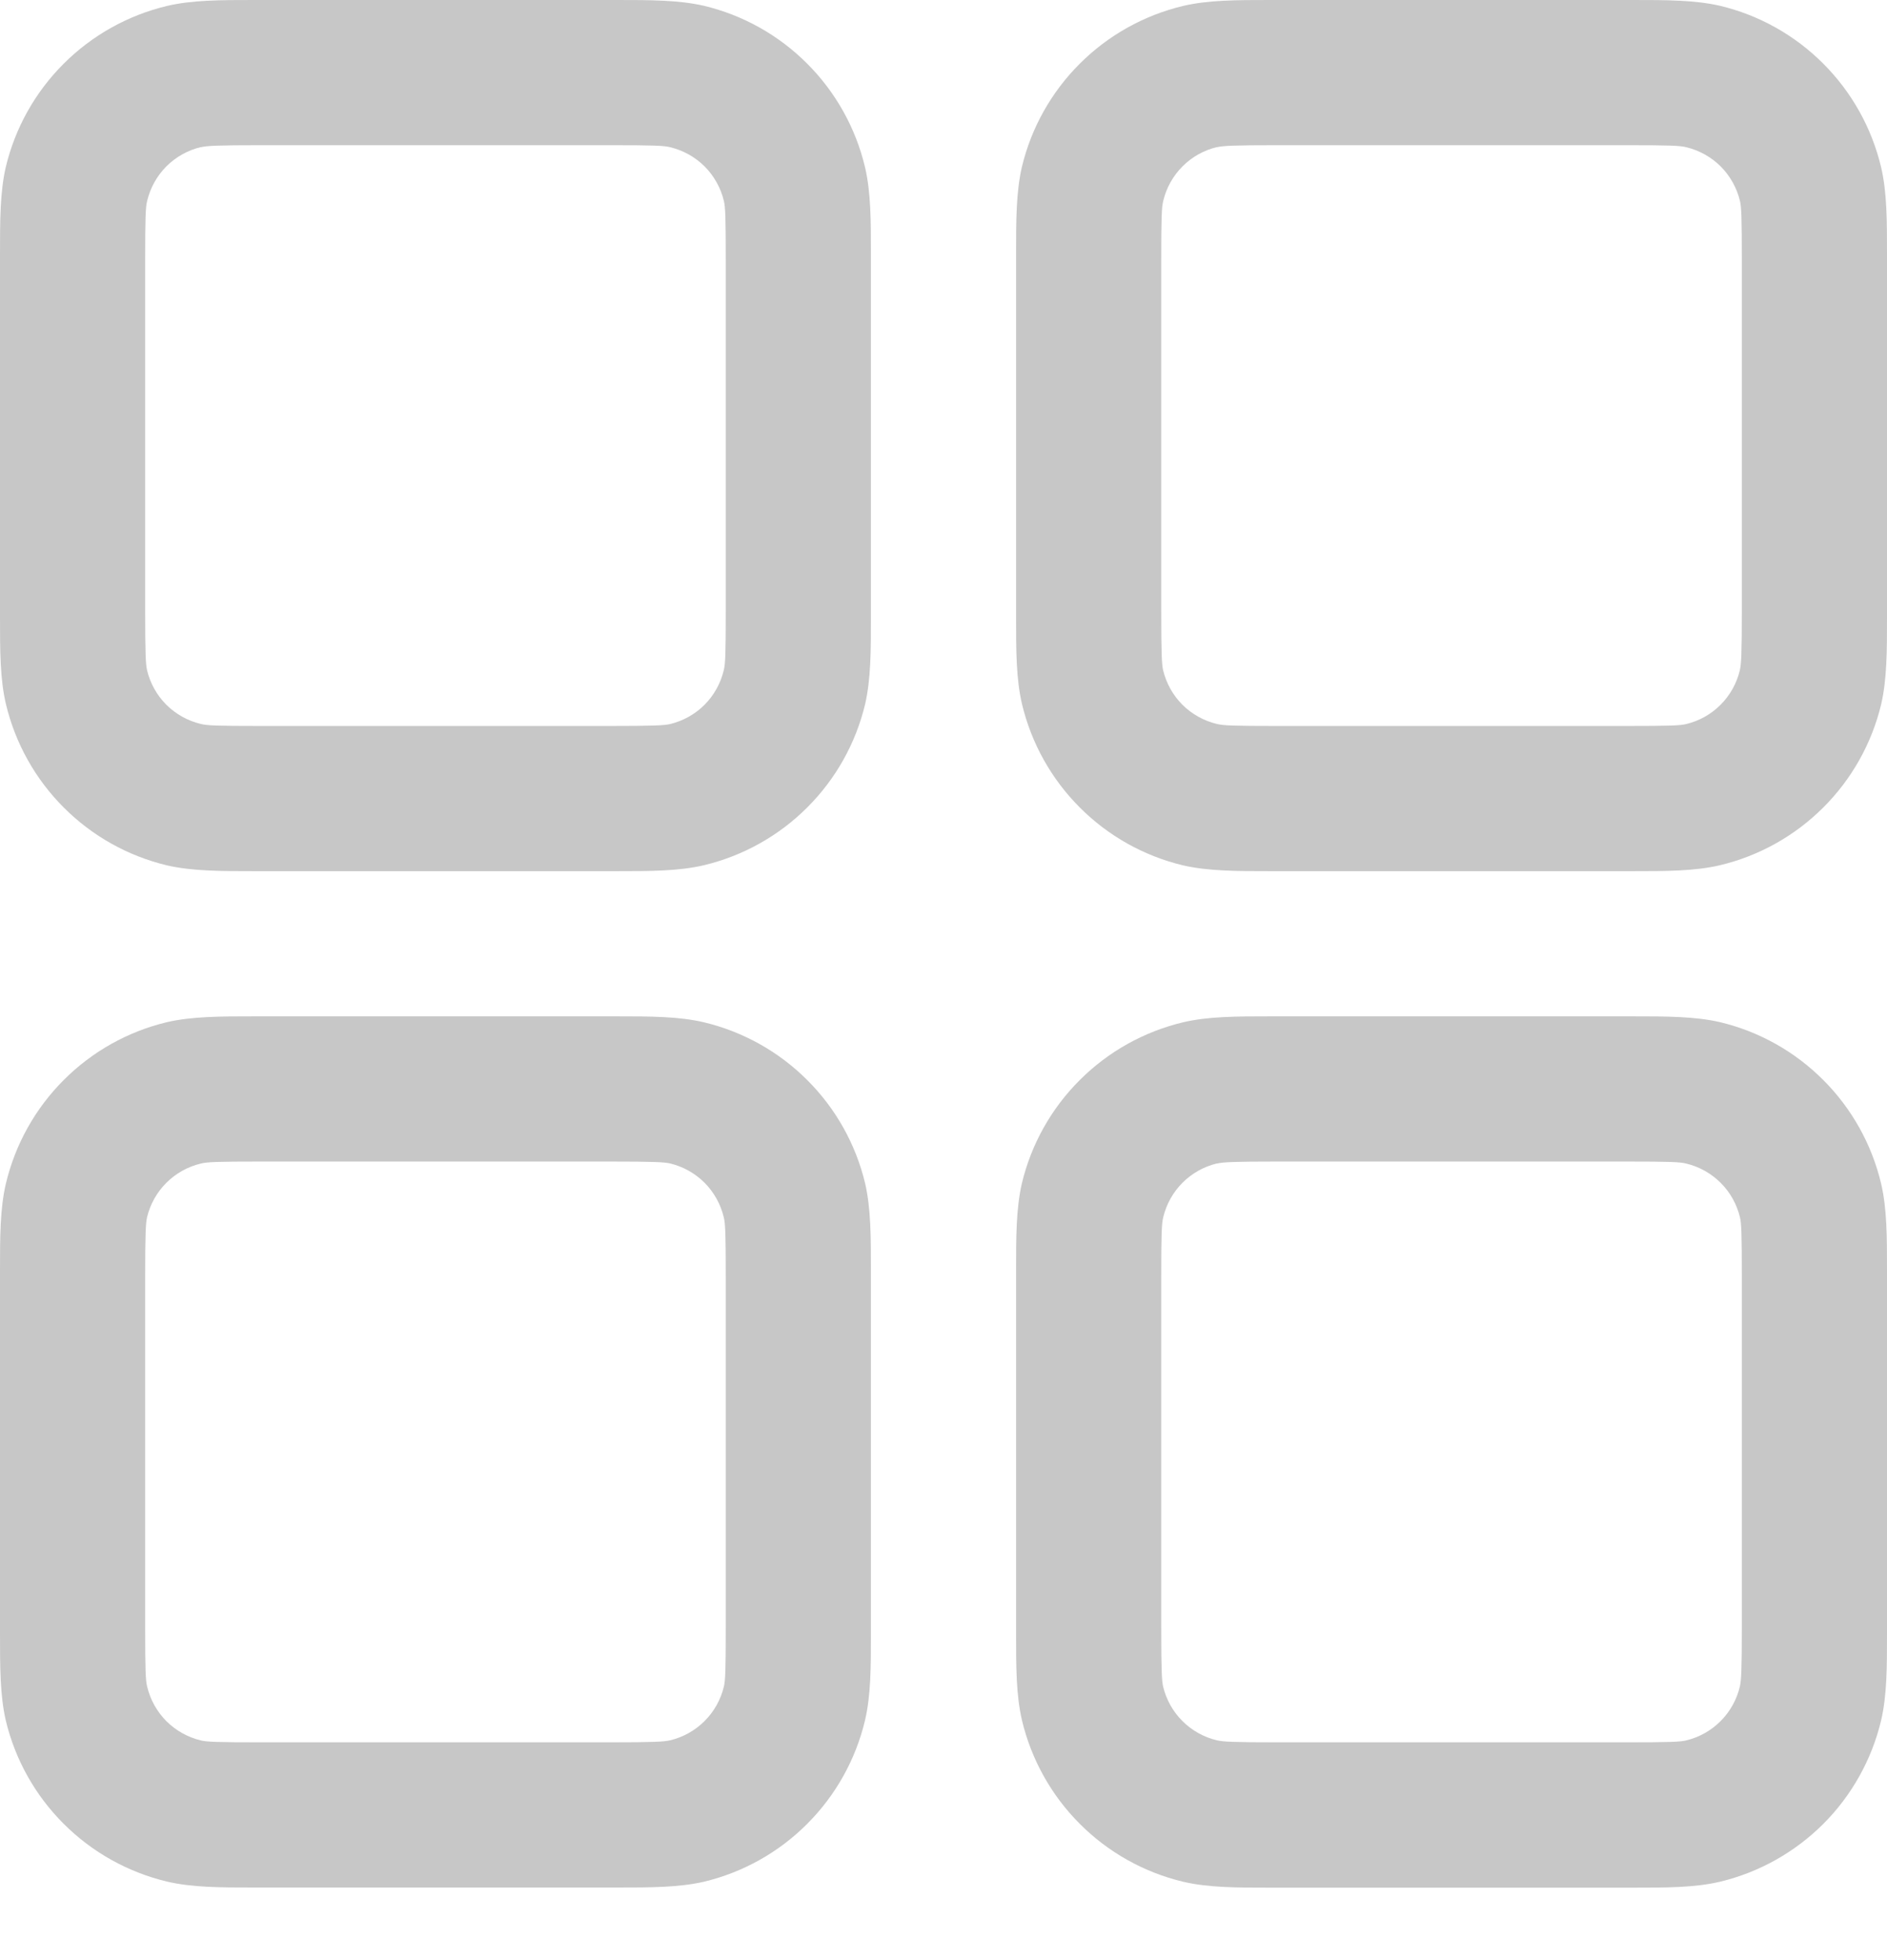 <svg width="26" height="27" viewBox="0 0 26 27" fill="none" xmlns="http://www.w3.org/2000/svg">
<path fill-rule="evenodd" clip-rule="evenodd" d="M3.6 0H3.5C3.042 0 2.648 1.49012e-08 2.3 0.082C1.761 0.211 1.269 0.486 0.877 0.878C0.485 1.269 0.209 1.761 0.08 2.3C-7.45058e-08 2.648 0 3.04 0 3.5V8.5C0 8.958 1.49012e-08 9.352 0.082 9.7C0.211 10.239 0.486 10.731 0.878 11.123C1.269 11.515 1.761 11.791 2.3 11.92C2.648 12 3.04 12 3.5 12H8.5C8.958 12 9.352 12 9.7 11.918C10.239 11.789 10.731 11.514 11.123 11.122C11.515 10.731 11.791 10.239 11.92 9.7C12 9.352 12 8.96 12 8.5V3.5C12 3.042 12 2.648 11.918 2.3C11.789 1.761 11.514 1.269 11.122 0.877C10.731 0.485 10.239 0.209 9.7 0.08C9.352 -7.45058e-08 8.96 0 8.5 0H3.6ZM2.766 2.028C2.852 2.008 2.986 2 3.6 2H8.4C9.016 2 9.148 2.006 9.234 2.028C9.414 2.071 9.578 2.163 9.709 2.293C9.839 2.424 9.931 2.588 9.974 2.768C9.994 2.852 10 2.984 10 3.6V8.4C10 9.016 9.994 9.148 9.972 9.234C9.929 9.414 9.837 9.578 9.707 9.709C9.576 9.839 9.412 9.931 9.232 9.974C9.15 9.992 9.018 10 8.4 10H3.6C2.984 10 2.852 9.994 2.766 9.972C2.586 9.929 2.422 9.837 2.291 9.707C2.161 9.576 2.069 9.412 2.026 9.232C2.008 9.15 2 9.018 2 8.4V3.6C2 2.984 2.006 2.852 2.028 2.766C2.071 2.586 2.163 2.422 2.293 2.291C2.424 2.161 2.588 2.069 2.768 2.026L2.766 2.028ZM17.6 0H17.5C17.042 0 16.648 1.49012e-08 16.3 0.082C15.761 0.211 15.269 0.486 14.877 0.878C14.485 1.269 14.209 1.761 14.08 2.3C14 2.648 14 3.04 14 3.5V8.5C14 8.958 14 9.352 14.082 9.7C14.211 10.239 14.486 10.731 14.878 11.123C15.269 11.515 15.761 11.791 16.3 11.92C16.648 12 17.04 12 17.5 12H22.5C22.958 12 23.352 12 23.7 11.918C24.239 11.789 24.731 11.514 25.123 11.122C25.515 10.731 25.791 10.239 25.92 9.7C26 9.352 26 8.96 26 8.5V3.5C26 3.042 26 2.648 25.918 2.3C25.789 1.761 25.514 1.269 25.122 0.877C24.731 0.485 24.239 0.209 23.7 0.08C23.352 -7.45058e-08 22.96 0 22.5 0H17.6ZM16.766 2.028C16.852 2.008 16.986 2 17.6 2H22.4C23.016 2 23.148 2.006 23.234 2.028C23.414 2.071 23.578 2.163 23.709 2.293C23.839 2.424 23.931 2.588 23.974 2.768C23.994 2.852 24 2.984 24 3.6V8.4C24 9.016 23.992 9.148 23.972 9.234C23.929 9.414 23.837 9.578 23.706 9.709C23.576 9.839 23.412 9.931 23.232 9.974C23.148 9.994 23.016 10 22.4 10H17.6C16.984 10 16.852 9.994 16.766 9.972C16.586 9.929 16.422 9.837 16.291 9.707C16.161 9.576 16.069 9.412 16.026 9.232C16.008 9.15 16 9.018 16 8.4V3.6C16 2.984 16.006 2.852 16.028 2.766C16.071 2.586 16.163 2.422 16.294 2.291C16.424 2.161 16.588 2.069 16.768 2.026L16.766 2.028ZM3.5 14H8.5C8.958 14 9.352 14 9.7 14.082C10.239 14.211 10.731 14.486 11.123 14.878C11.515 15.269 11.791 15.761 11.92 16.3C12 16.648 12 17.04 12 17.5V22.5C12 22.958 12 23.352 11.918 23.7C11.789 24.239 11.514 24.731 11.122 25.123C10.731 25.515 10.239 25.791 9.7 25.92C9.352 26 8.96 26 8.5 26H3.5C3.042 26 2.648 26 2.3 25.918C1.761 25.789 1.269 25.514 0.877 25.122C0.485 24.731 0.209 24.239 0.08 23.7C-7.45058e-08 23.352 0 22.96 0 22.5V17.5C0 17.042 1.49012e-08 16.648 0.082 16.3C0.211 15.761 0.486 15.269 0.878 14.877C1.269 14.485 1.761 14.209 2.3 14.08C2.648 14 3.04 14 3.5 14ZM3.6 16C2.984 16 2.852 16.006 2.766 16.028C2.586 16.071 2.422 16.163 2.291 16.294C2.161 16.424 2.069 16.588 2.026 16.768C2.008 16.85 2 16.982 2 17.6V22.4C2 23.016 2.006 23.148 2.028 23.234C2.071 23.414 2.163 23.578 2.293 23.709C2.424 23.839 2.588 23.931 2.768 23.974C2.852 23.994 2.984 24 3.6 24H8.4C9.016 24 9.148 23.992 9.234 23.972C9.414 23.929 9.578 23.837 9.709 23.706C9.839 23.576 9.931 23.412 9.974 23.232C9.994 23.148 10 23.016 10 22.4V17.6C10 16.984 9.994 16.852 9.972 16.766C9.929 16.586 9.837 16.422 9.707 16.291C9.576 16.161 9.412 16.069 9.232 16.026C9.15 16.008 9.018 16 8.4 16H3.6ZM17.6 14H17.5C17.042 14 16.648 14 16.3 14.082C15.761 14.211 15.269 14.486 14.877 14.878C14.485 15.269 14.209 15.761 14.08 16.3C14 16.648 14 17.04 14 17.5V22.5C14 22.958 14 23.352 14.082 23.7C14.211 24.239 14.486 24.731 14.878 25.123C15.269 25.515 15.761 25.791 16.3 25.92C16.648 26.002 17.042 26.002 17.5 26.002H22.5C22.958 26.002 23.352 26.002 23.7 25.92C24.238 25.791 24.73 25.515 25.122 25.124C25.513 24.733 25.789 24.24 25.918 23.702C26 23.354 26 22.96 26 22.502V17.5C26 17.042 26 16.648 25.918 16.3C25.789 15.761 25.514 15.269 25.122 14.877C24.731 14.485 24.239 14.209 23.7 14.08C23.352 14 22.96 14 22.5 14H17.6ZM16.766 16.028C16.852 16.008 16.986 16 17.6 16H22.4C23.016 16 23.148 16.006 23.234 16.028C23.414 16.071 23.578 16.163 23.709 16.294C23.839 16.424 23.931 16.588 23.974 16.768C23.994 16.852 24 16.984 24 17.6V22.4C24 23.016 23.992 23.148 23.972 23.234C23.929 23.414 23.837 23.578 23.706 23.709C23.576 23.839 23.412 23.931 23.232 23.974C23.148 23.994 23.016 24 22.4 24H17.6C16.984 24 16.852 23.992 16.766 23.972C16.586 23.929 16.422 23.837 16.291 23.706C16.161 23.576 16.069 23.412 16.026 23.232C16.008 23.15 16 23.018 16 22.4V17.6C16 16.984 16.006 16.852 16.028 16.766C16.071 16.586 16.163 16.422 16.294 16.291C16.424 16.161 16.588 16.069 16.768 16.026L16.766 16.028Z" fill="#C7C7C7"/>
</svg>
